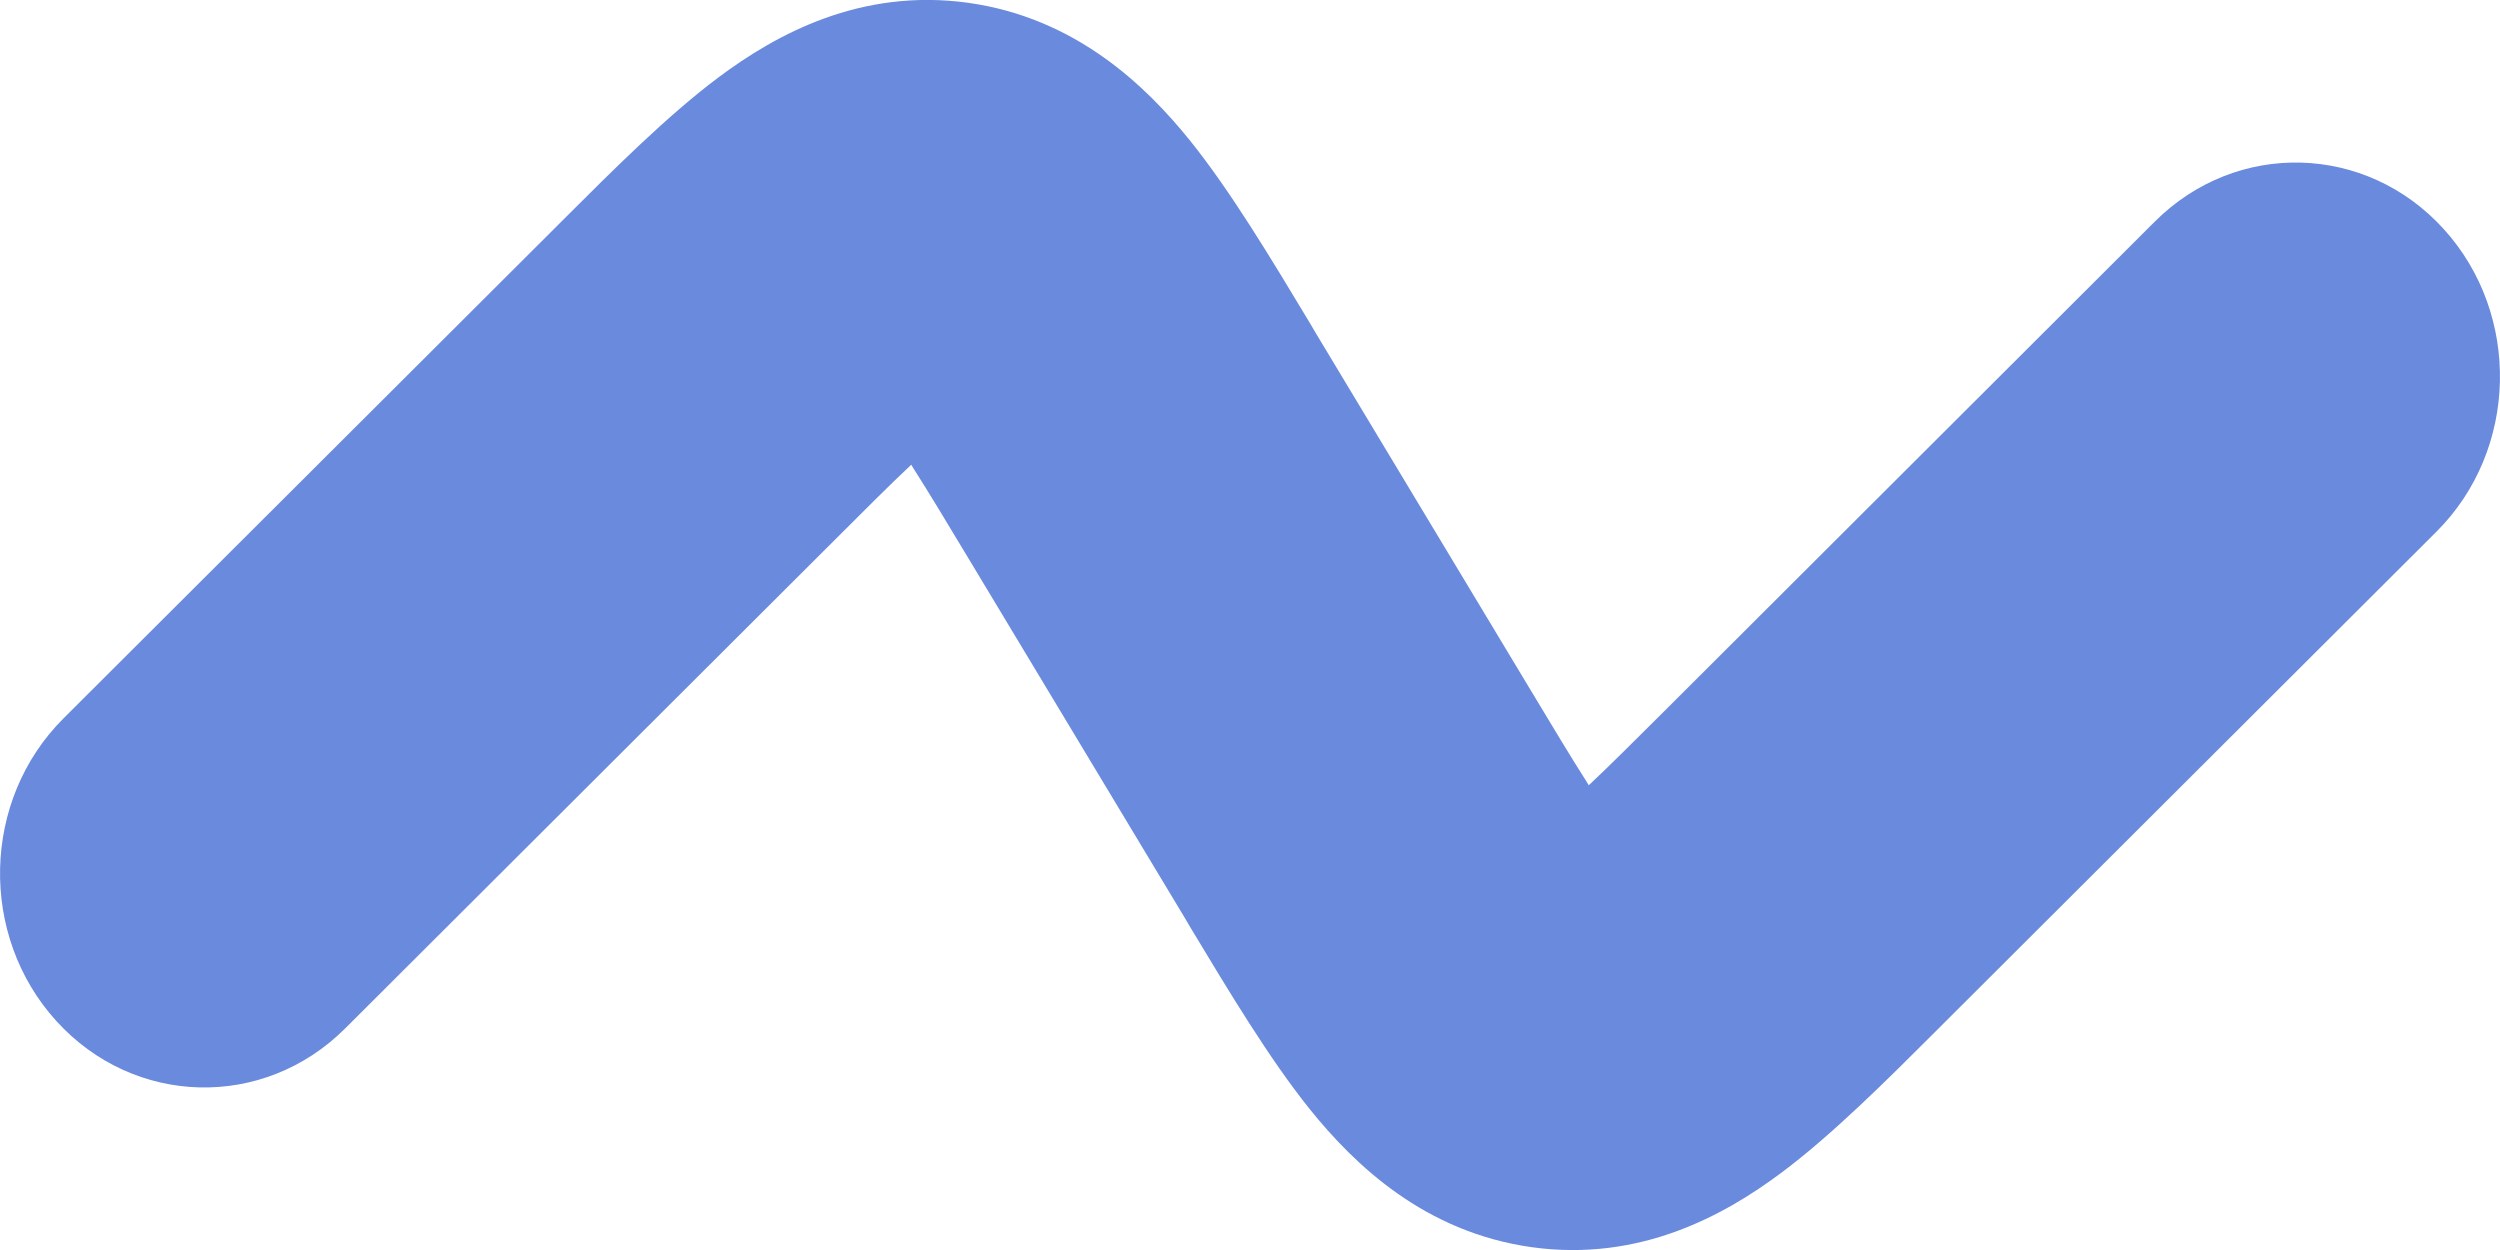 <svg width="16" height="8" viewBox="0 0 16 8" fill="none" xmlns="http://www.w3.org/2000/svg">
<path fill-rule="evenodd" clip-rule="evenodd" d="M5.829 2.977C5.694 3.104 5.54 3.258 5.346 3.452L2.209 6.582C1.686 7.104 0.858 7.082 0.361 6.535C-0.137 5.987 -0.117 5.12 0.406 4.598L3.543 1.468C3.56 1.451 3.577 1.434 3.594 1.417C3.931 1.08 4.277 0.735 4.6 0.494C4.967 0.22 5.507 -0.078 6.197 0.018C6.881 0.114 7.33 0.544 7.618 0.902C7.874 1.221 8.131 1.648 8.383 2.067C8.395 2.088 8.408 2.109 8.42 2.13L9.792 4.41C9.937 4.651 10.052 4.843 10.155 5.004C10.159 5.011 10.164 5.019 10.168 5.026L10.171 5.023C10.306 4.896 10.46 4.742 10.655 4.548L13.791 1.418C14.314 0.896 15.142 0.918 15.639 1.465C16.137 2.013 16.117 2.88 15.594 3.402L12.457 6.532C12.44 6.549 12.423 6.566 12.406 6.583C12.069 6.92 11.723 7.265 11.4 7.506C11.033 7.78 10.493 8.078 9.803 7.982C9.118 7.886 8.67 7.456 8.382 7.098C8.126 6.779 7.869 6.352 7.617 5.933C7.605 5.912 7.592 5.891 7.58 5.87L6.208 3.59C6.063 3.349 5.948 3.157 5.845 2.996C5.841 2.989 5.836 2.981 5.832 2.974L5.829 2.977Z" fill="#6A8ADD"/>
</svg>
